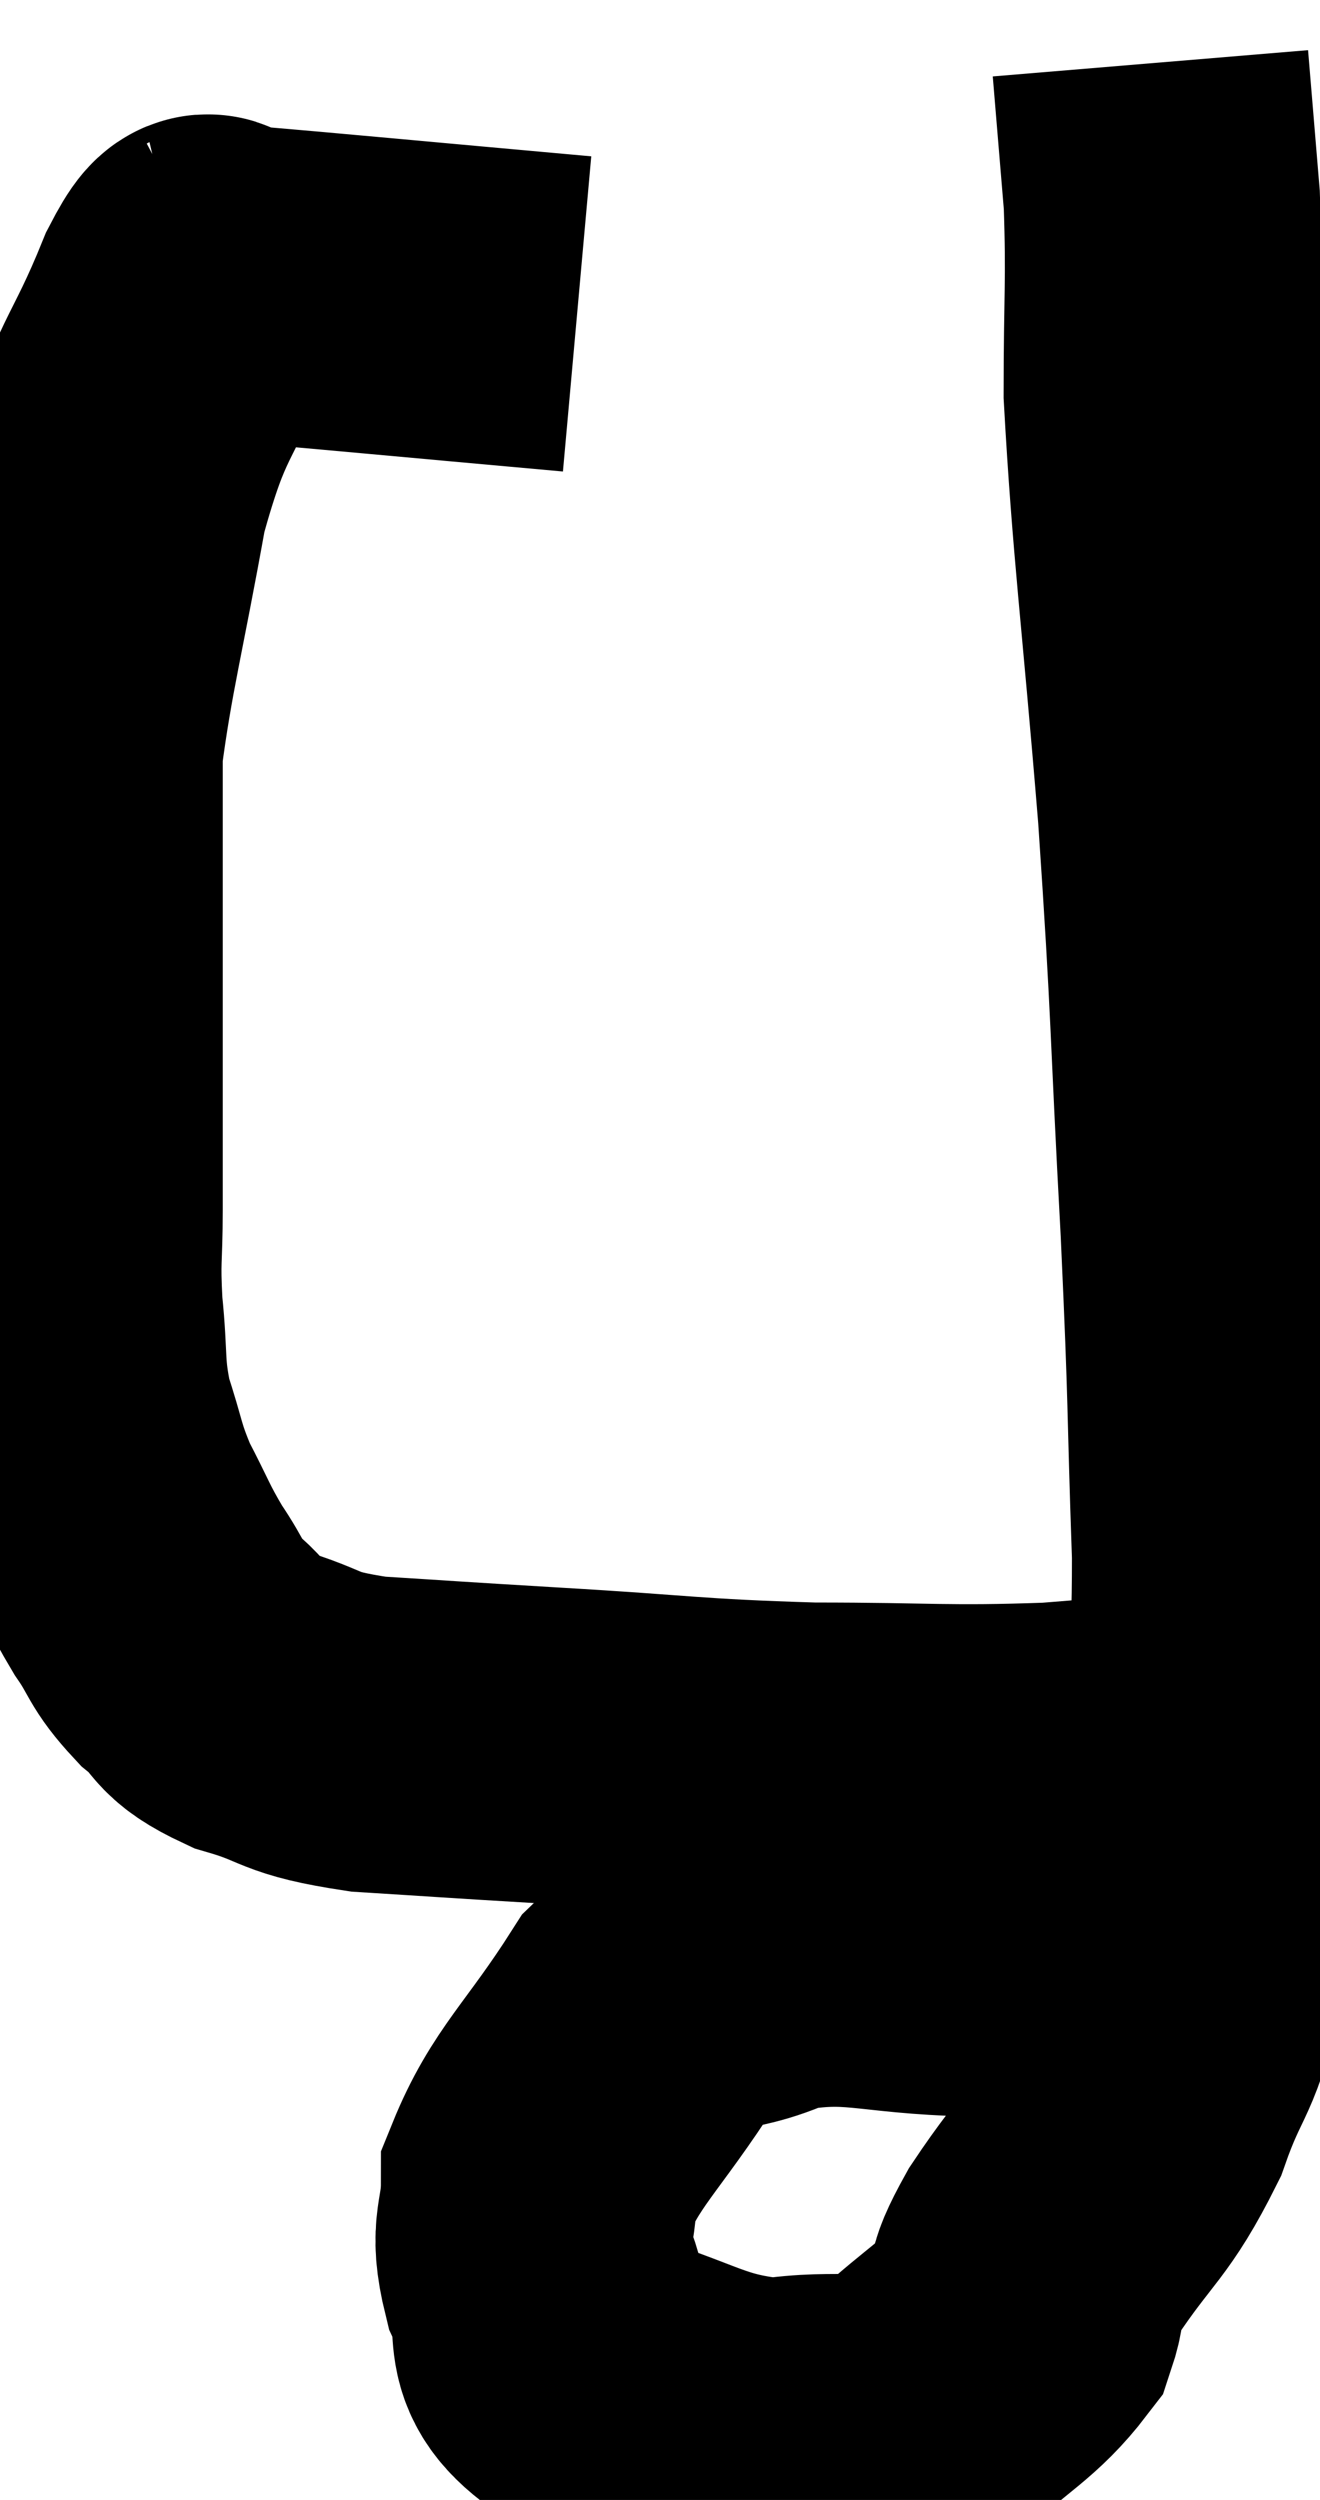 <svg xmlns="http://www.w3.org/2000/svg" viewBox="7.02 6.68 20.86 39.5" width="20.86" height="39.5"><path d="M 16.14 11.64 C 13.47 11.4, 12.21 11.28, 10.8 11.16 C 10.65 11.16, 10.575 11.16, 10.5 11.16 C 10.5 11.16, 10.5 11.16, 10.5 11.16 C 10.5 11.16, 10.62 11.1, 10.5 11.16 C 10.26 11.28, 10.455 10.56, 10.02 11.4 C 9.39 12.96, 9.255 12.735, 8.76 14.52 C 8.4 16.53, 8.22 17.16, 8.04 18.54 C 8.04 19.29, 8.04 19.065, 8.04 20.04 C 8.04 21.24, 8.04 21, 8.04 22.44 C 8.04 24.12, 8.04 24.57, 8.04 25.8 C 8.04 26.58, 7.995 26.535, 8.04 27.36 C 8.13 28.23, 8.055 28.305, 8.22 29.1 C 8.46 29.82, 8.415 29.865, 8.7 30.54 C 9.03 31.17, 9.03 31.245, 9.36 31.8 C 9.69 32.28, 9.615 32.325, 10.02 32.76 C 10.5 33.15, 10.275 33.21, 10.98 33.54 C 11.91 33.81, 11.655 33.9, 12.84 34.08 C 14.28 34.17, 13.965 34.155, 15.72 34.26 C 17.79 34.38, 17.88 34.44, 19.86 34.5 C 21.75 34.5, 21.945 34.56, 23.64 34.5 C 25.14 34.38, 25.83 34.32, 26.64 34.26 L 26.88 34.26" fill="none" stroke="black" stroke-width="5"></path><path d="M 24.9 38.7 C 23.64 38.16, 23.79 37.905, 22.38 37.62 C 20.82 37.59, 20.55 37.335, 19.26 37.56 C 18.24 38.04, 18.15 37.62, 17.22 38.52 C 16.38 39.84, 15.96 40.125, 15.54 41.16 C 15.54 41.91, 15.345 41.865, 15.54 42.66 C 15.93 43.5, 15.39 43.71, 16.32 44.34 C 17.79 44.76, 17.955 45.06, 19.26 45.18 C 20.4 45, 20.565 45.285, 21.54 44.82 C 22.35 44.07, 22.665 43.965, 23.16 43.32 C 23.34 42.78, 23.07 43.05, 23.52 42.24 C 24.24 41.16, 24.39 41.22, 24.96 40.08 C 25.38 38.88, 25.47 39.21, 25.8 37.68 C 26.04 35.82, 26.115 35.565, 26.28 33.96 C 26.37 32.61, 26.46 33.225, 26.46 31.26 C 26.37 28.68, 26.415 29.04, 26.28 26.1 C 26.1 22.8, 26.145 22.8, 25.92 19.5 C 25.65 16.2, 25.515 15.315, 25.38 12.9 C 25.38 11.37, 25.425 11.145, 25.38 9.84 C 25.29 8.76, 25.245 8.22, 25.2 7.68 L 25.2 7.68" fill="none" stroke="black" stroke-width="5"></path></svg>